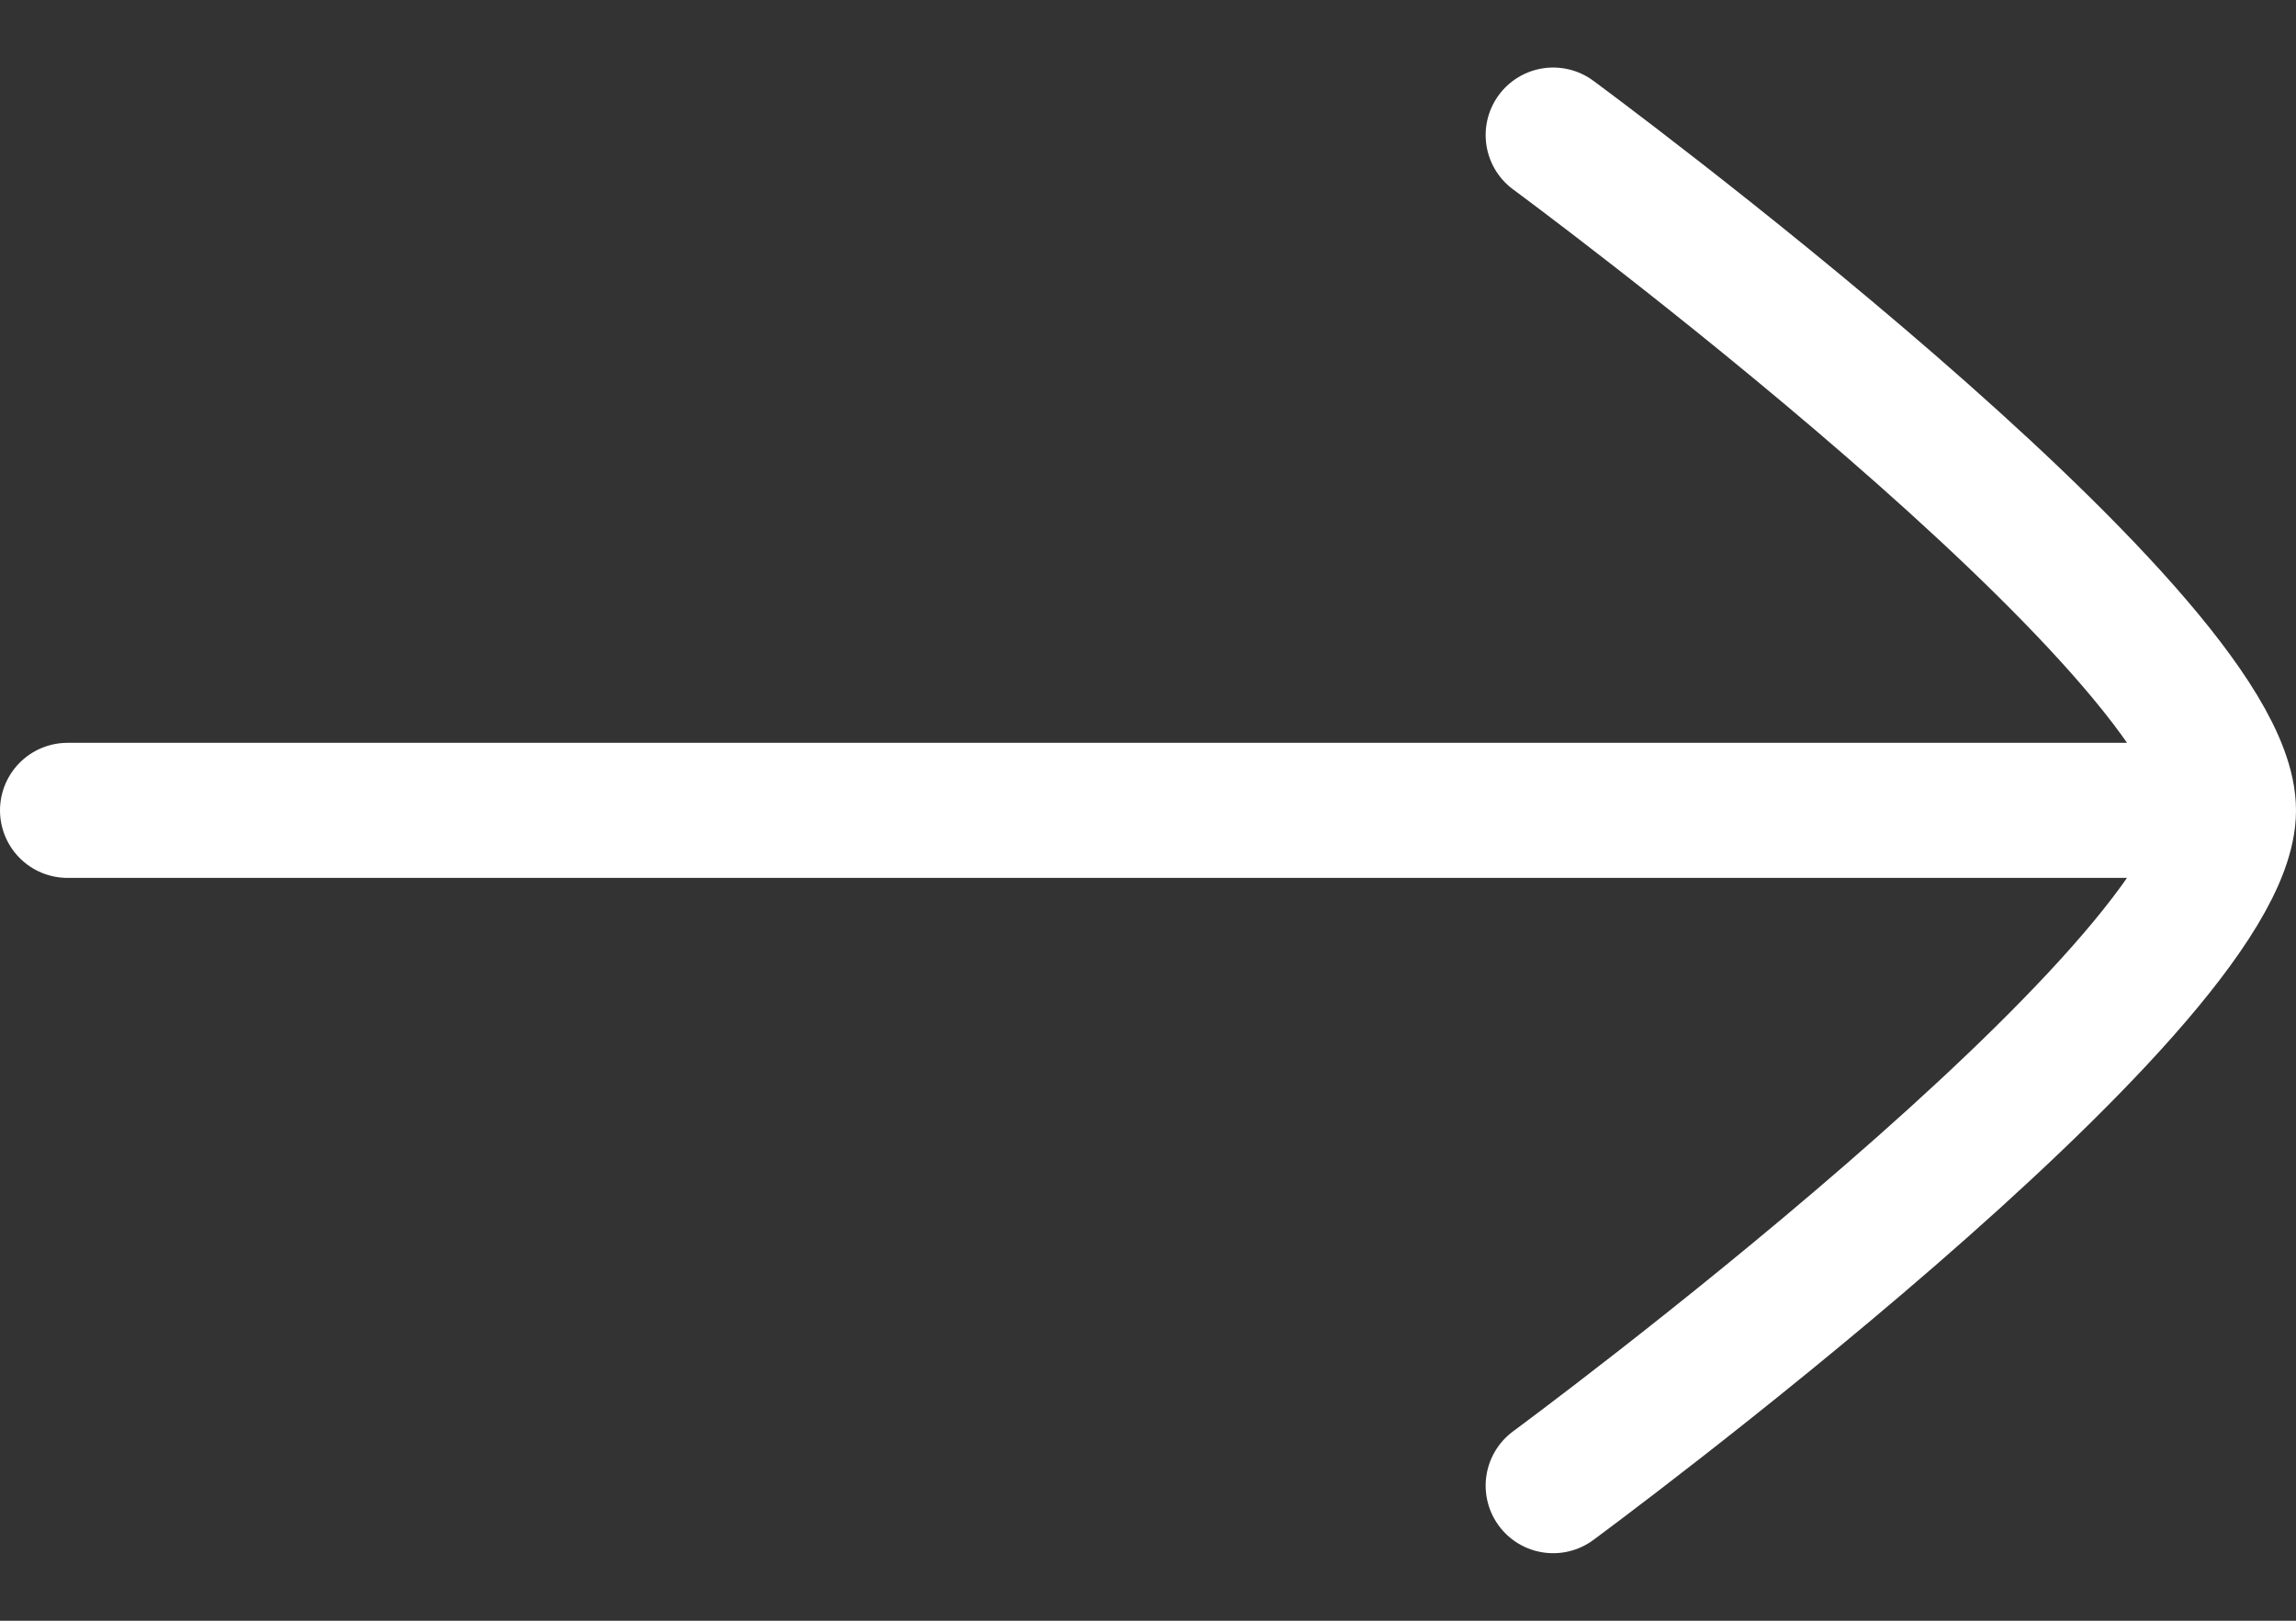 <svg width="17" height="12" viewBox="0 0 17 12" fill="none" xmlns="http://www.w3.org/2000/svg">
<rect x="0" y="0" width="17" height="12" fill="#333333" stroke="none"/>
<path d="M16.5 6H0.5M16.5 6C16.5 7.317 11.5 11 11.5 11M16.5 6C16.5 4.682 11.5 1 11.5 1" stroke="white" stroke-linecap="round" stroke-linejoin="round"/>
</svg>
